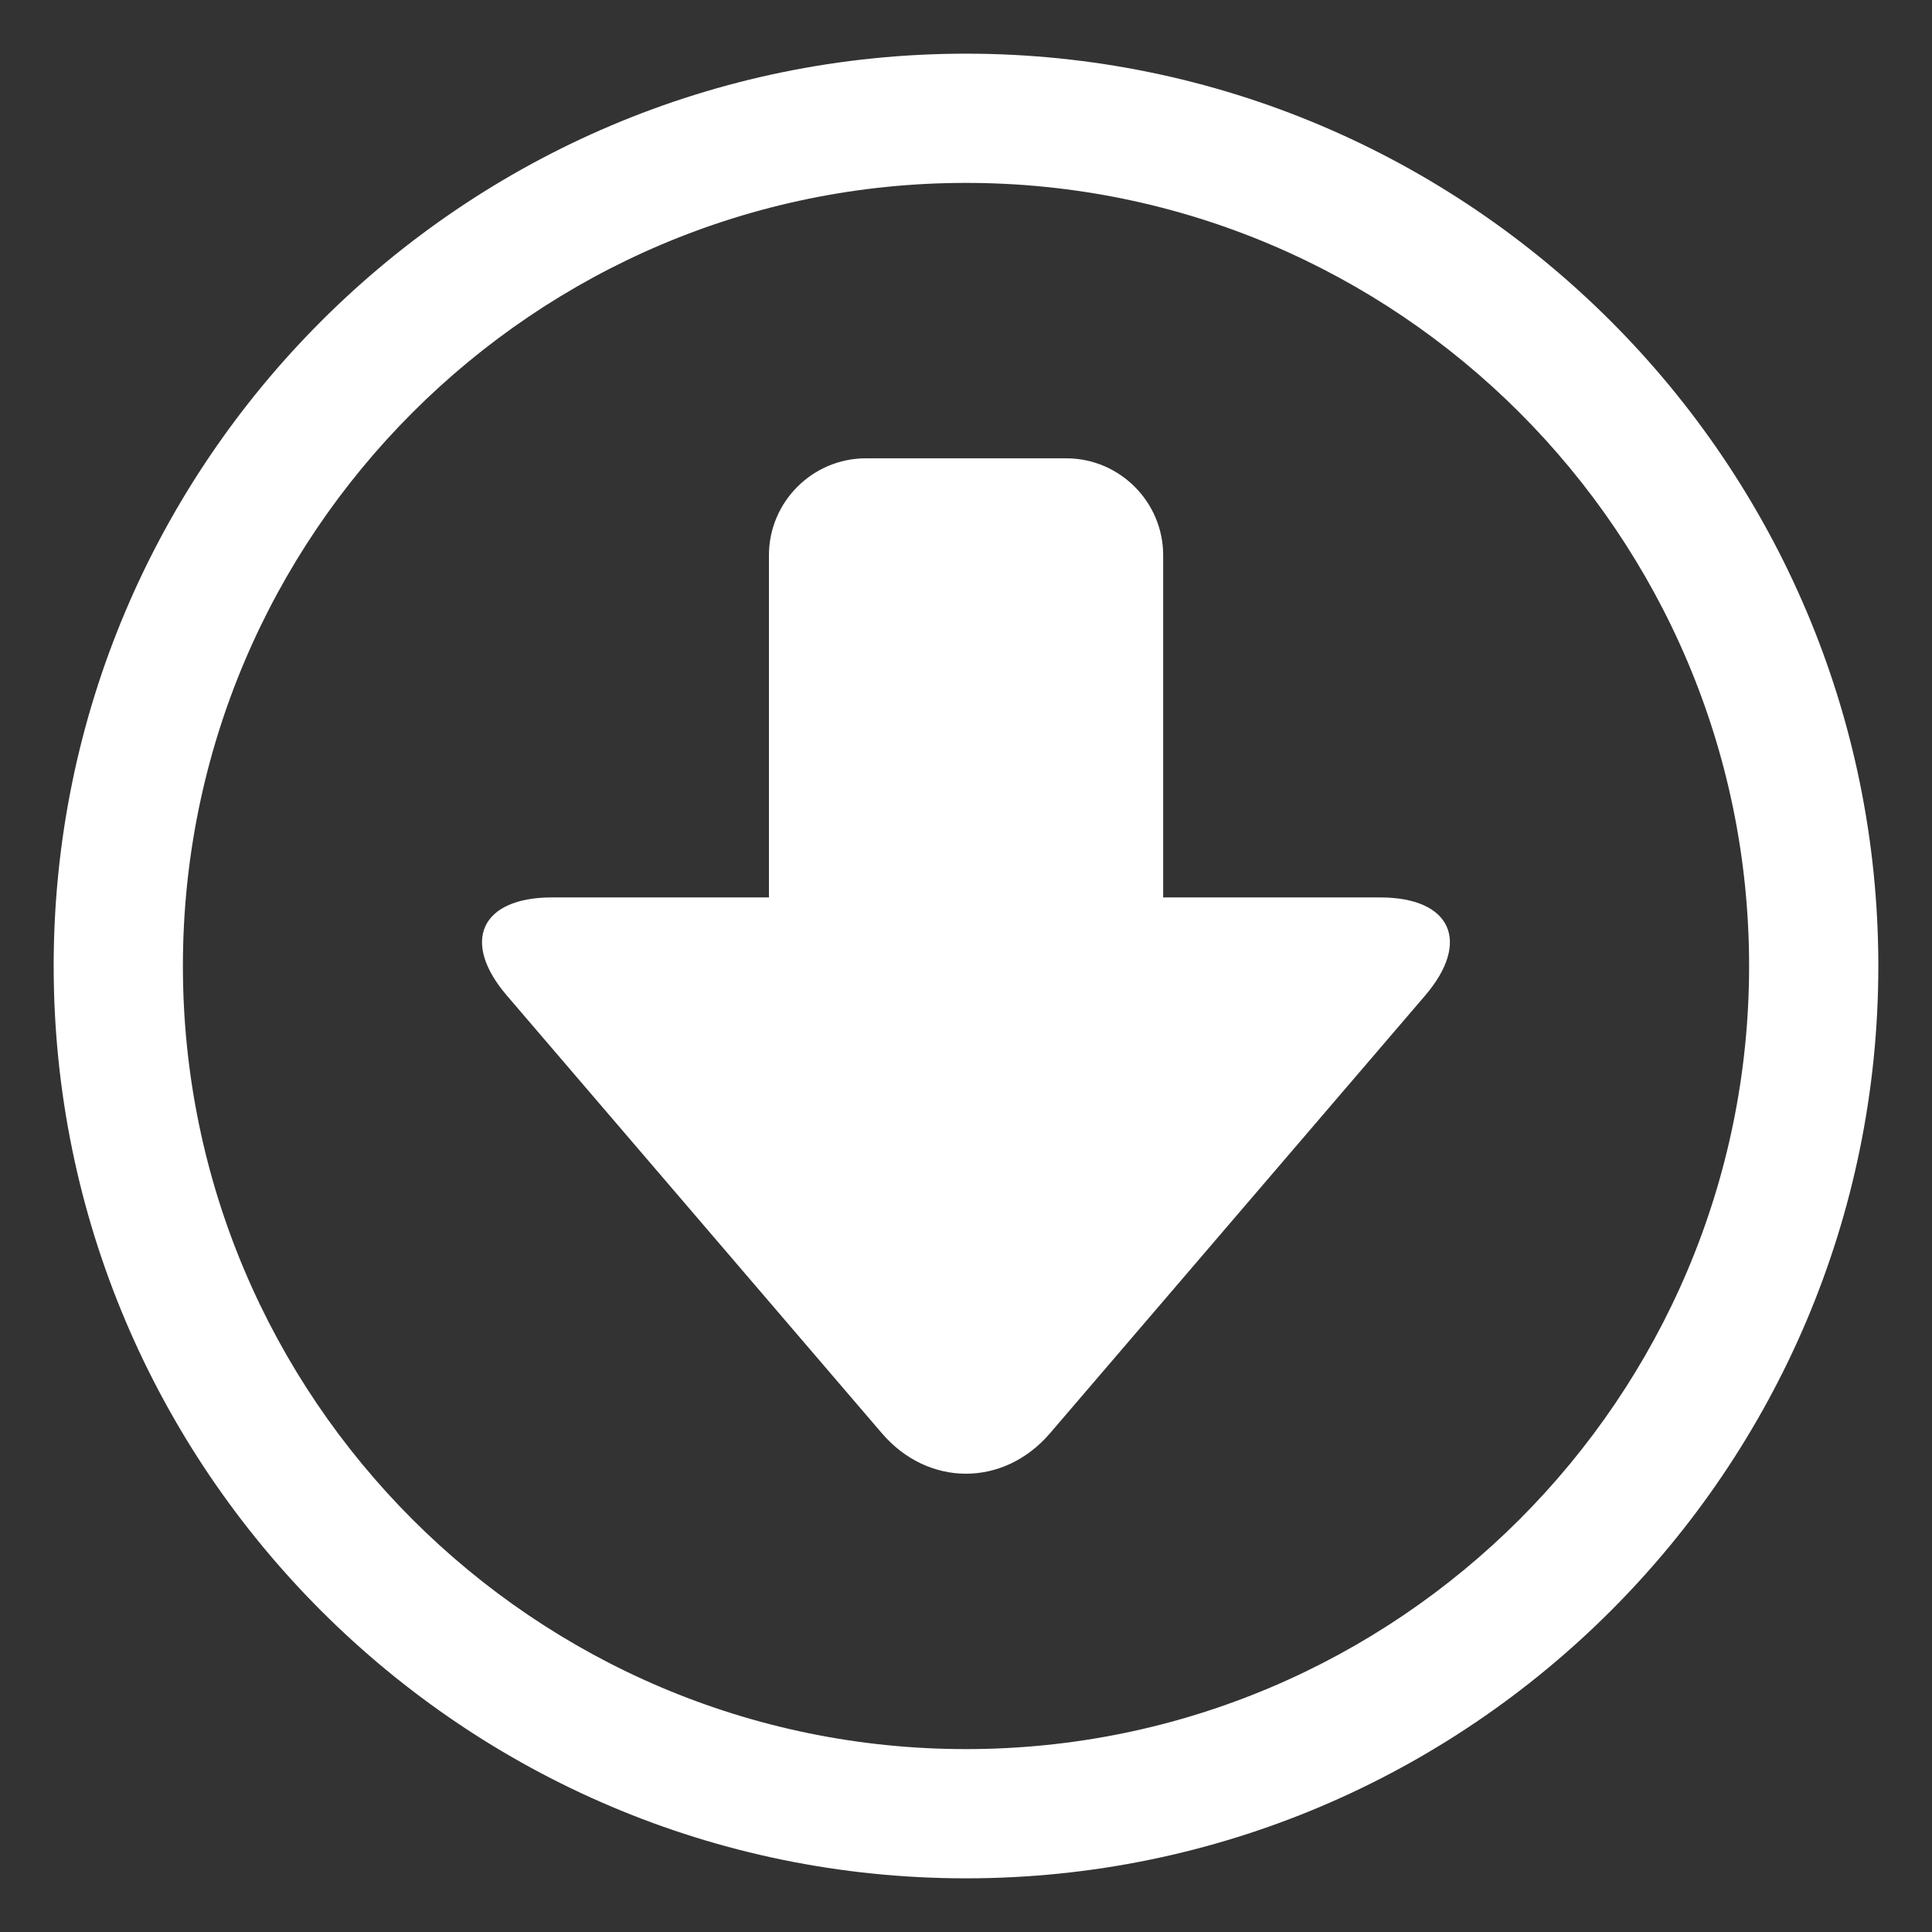 <?xml version="1.0" encoding="utf-8"?>
<!-- Generator: Adobe Illustrator 18.1.1, SVG Export Plug-In . SVG Version: 6.00 Build 0)  -->
<!DOCTYPE svg PUBLIC "-//W3C//DTD SVG 1.1//EN" "http://www.w3.org/Graphics/SVG/1.1/DTD/svg11.dtd">
<svg version="1.1" id="Layer_1" xmlns="http://www.w3.org/2000/svg" xmlns:xlink="http://www.w3.org/1999/xlink" x="0px" y="0px"
	 viewBox="0 0 18 18" enable-background="new 0 0 18 18" xml:space="preserve">
<rect x="0" y="0" width="18" height="18" fill="#333333" stroke="none"/>
<g>
	<g>
		<g>
			<path fill="#FFFFFF" d="M9,17.5c-4.687,0-8.5-3.813-8.5-8.5S4.313,0.5,9,0.5c4.687,0,8.5,3.813,8.5,8.5S13.687,17.5,9,17.5z
				 M9,1.704C4.977,1.704,1.704,4.977,1.704,9S4.977,16.296,9,16.296c4.023,0,7.296-3.273,7.296-7.296S13.023,1.704,9,1.704z"/>
		</g>
	</g>
	<g>
		<g>
			<g>
				<path fill="#FFFFFF" d="M10.836,8.919c0,0.497-0.406,0.903-0.903,0.903H8.067c-0.497,0-0.903-0.406-0.903-0.903V5.173
					c0-0.497,0.406-0.903,0.903-0.903h1.867c0.497,0,0.903,0.406,0.903,0.903V8.919z"/>
			</g>
		</g>
		<g>
			<g>
				<path fill="#FFFFFF" d="M12.857,8.361c0.662,0,0.851,0.411,0.421,0.914l-3.495,4.078c-0.431,0.503-1.136,0.503-1.567,0
					L4.722,9.275C4.291,8.772,4.48,8.361,5.143,8.361H12.857z"/>
			</g>
		</g>
	</g>
</g>
</svg>
